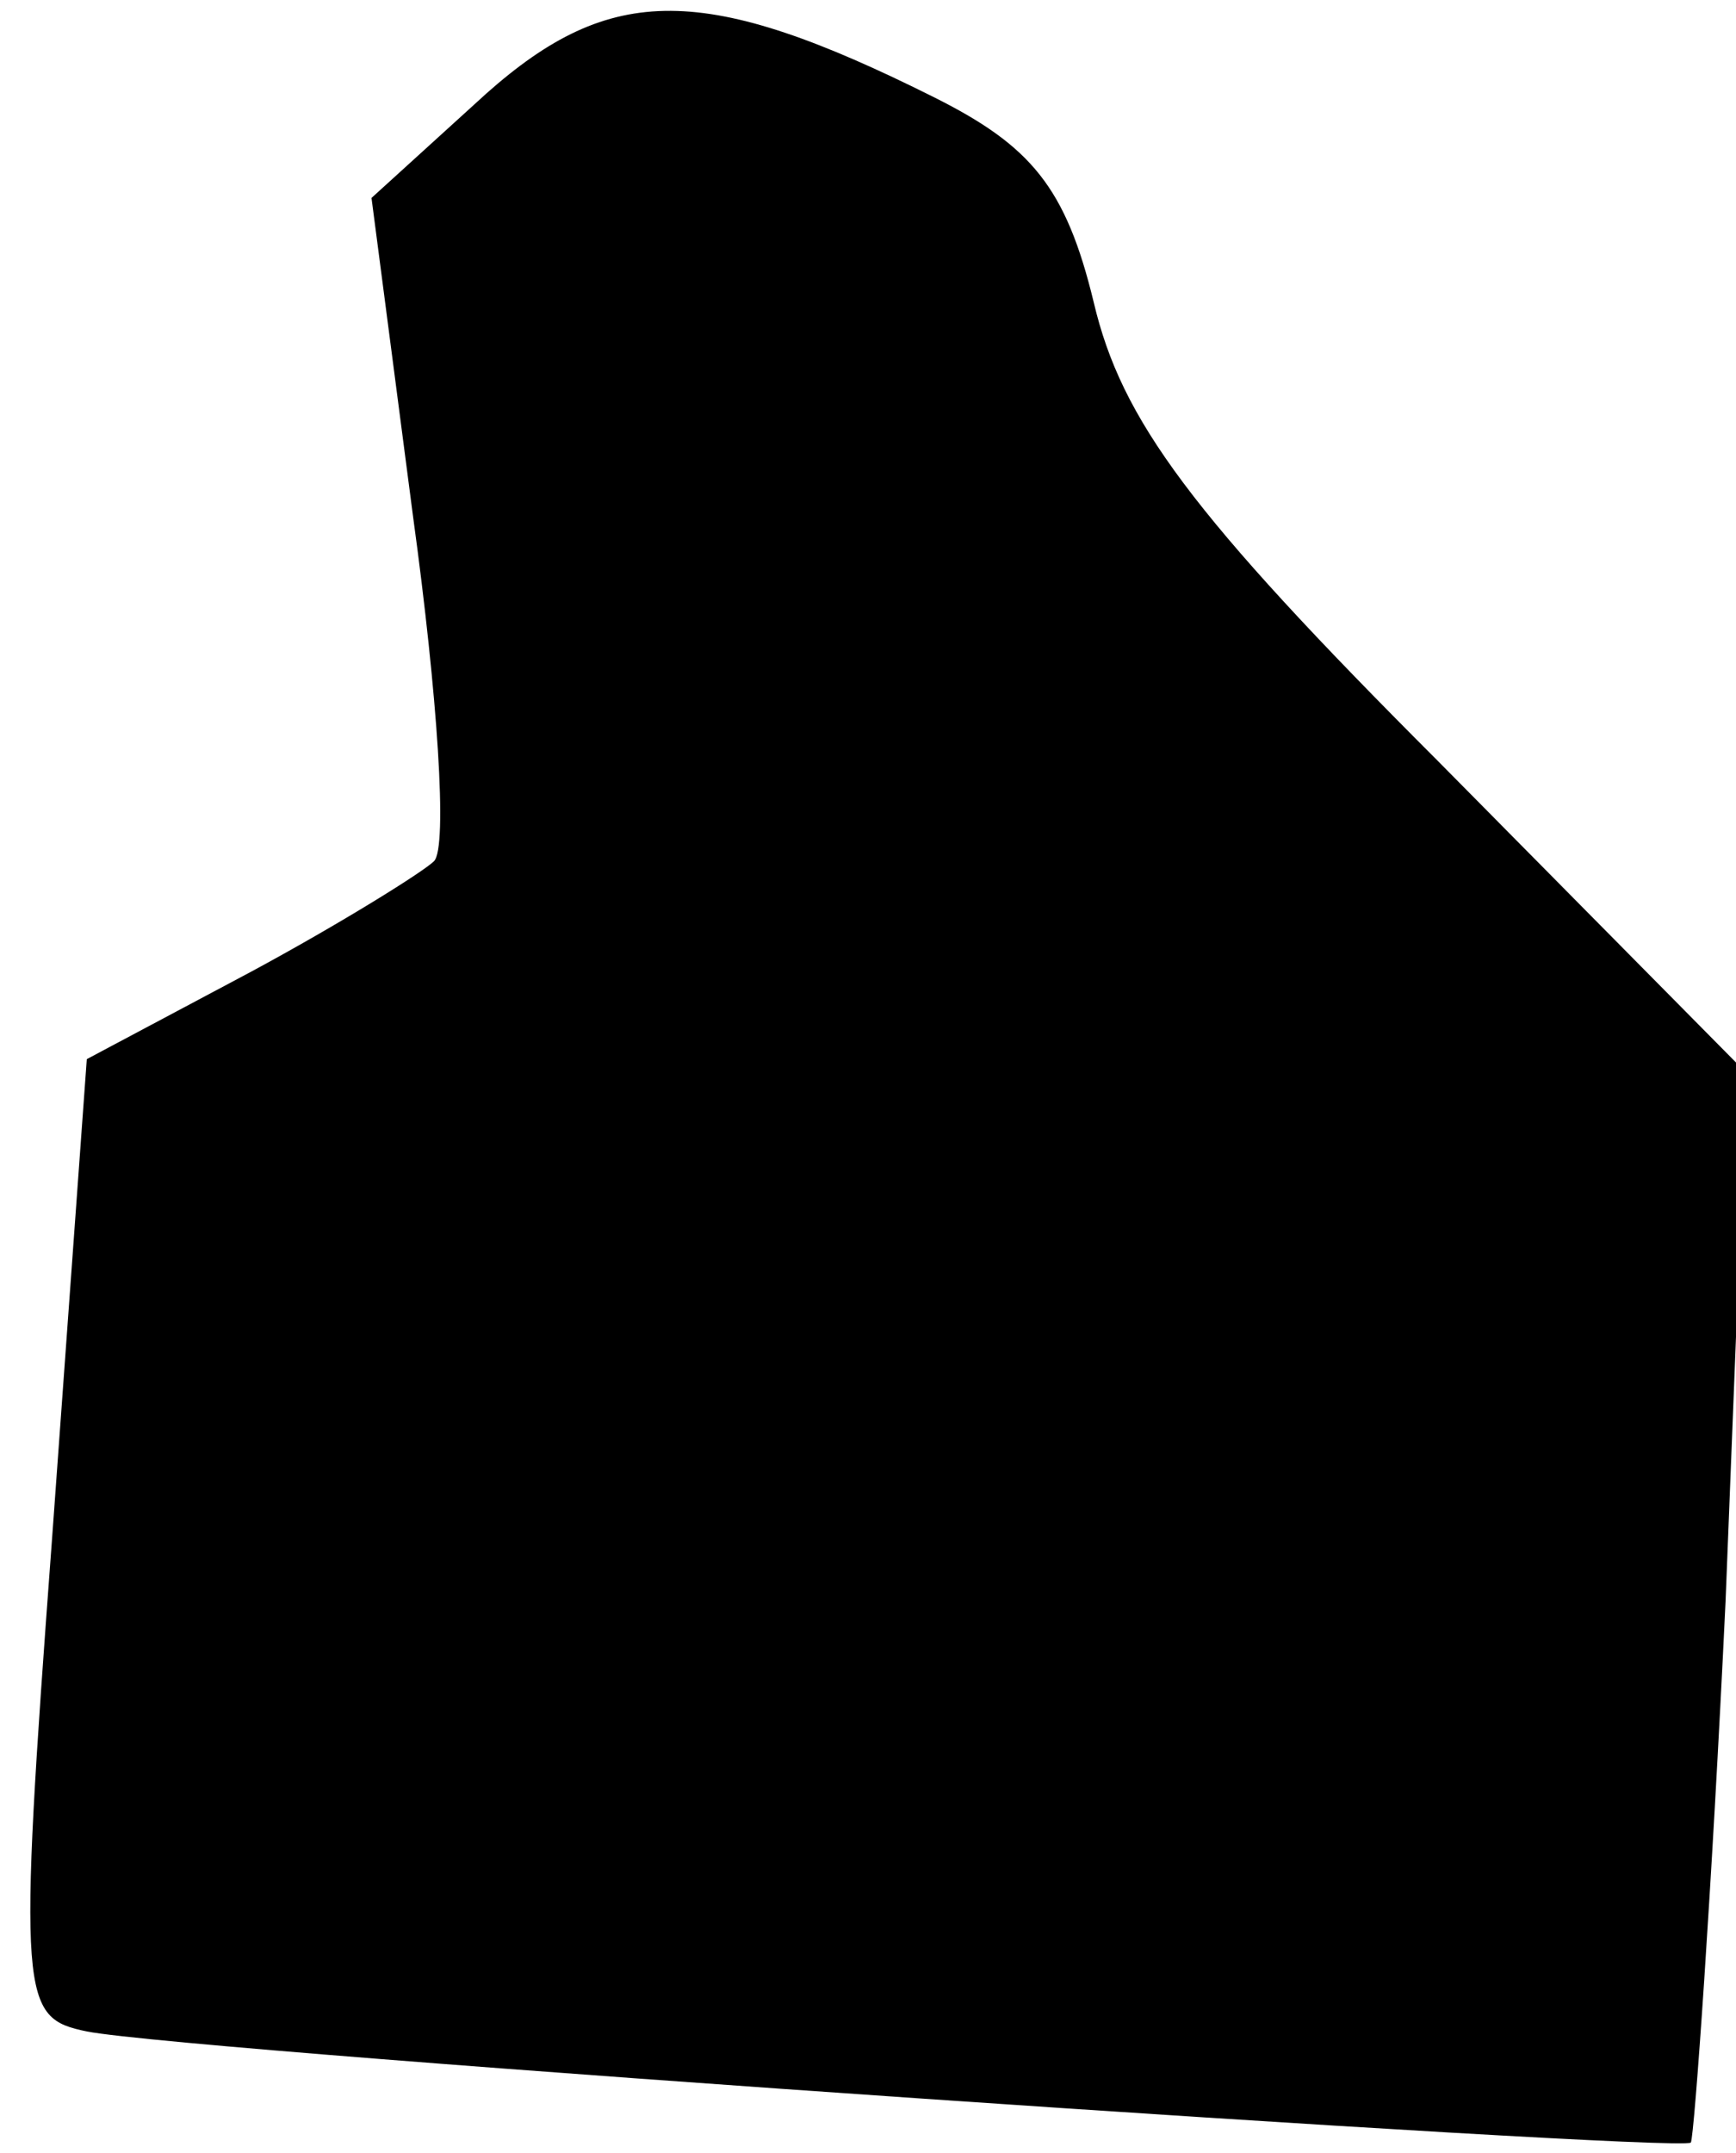 <?xml version="1.0" standalone="no"?>
<!DOCTYPE svg PUBLIC "-//W3C//DTD SVG 20010904//EN"
 "http://www.w3.org/TR/2001/REC-SVG-20010904/DTD/svg10.dtd">
<svg version="1.0" xmlns="http://www.w3.org/2000/svg"
 width="50pt" height="62pt" viewBox="0 0 50 62"
 preserveAspectRatio="xMidYMid meet">
<g transform="translate(0,62) scale(0.1,-0.1)"
fill="#000000" stroke="none">
<path fill="#000000" stroke="none" d="M140 593 l-33 -30 12 -92 c7 -51 10
-95 6 -99 -3 -3 -27 -18 -53 -32 l-47 -25 -10 -138 c-10 -134 -9 -138 10 -142
31 -6 458 -35 462 -32 1 2 6 72 10 156 l6 152 -89 90 c-71 71 -91 98 -99 132
-8 33 -18 45 -46 59 -66 33 -93 33 -129 1z"/>
</g>
</svg>
